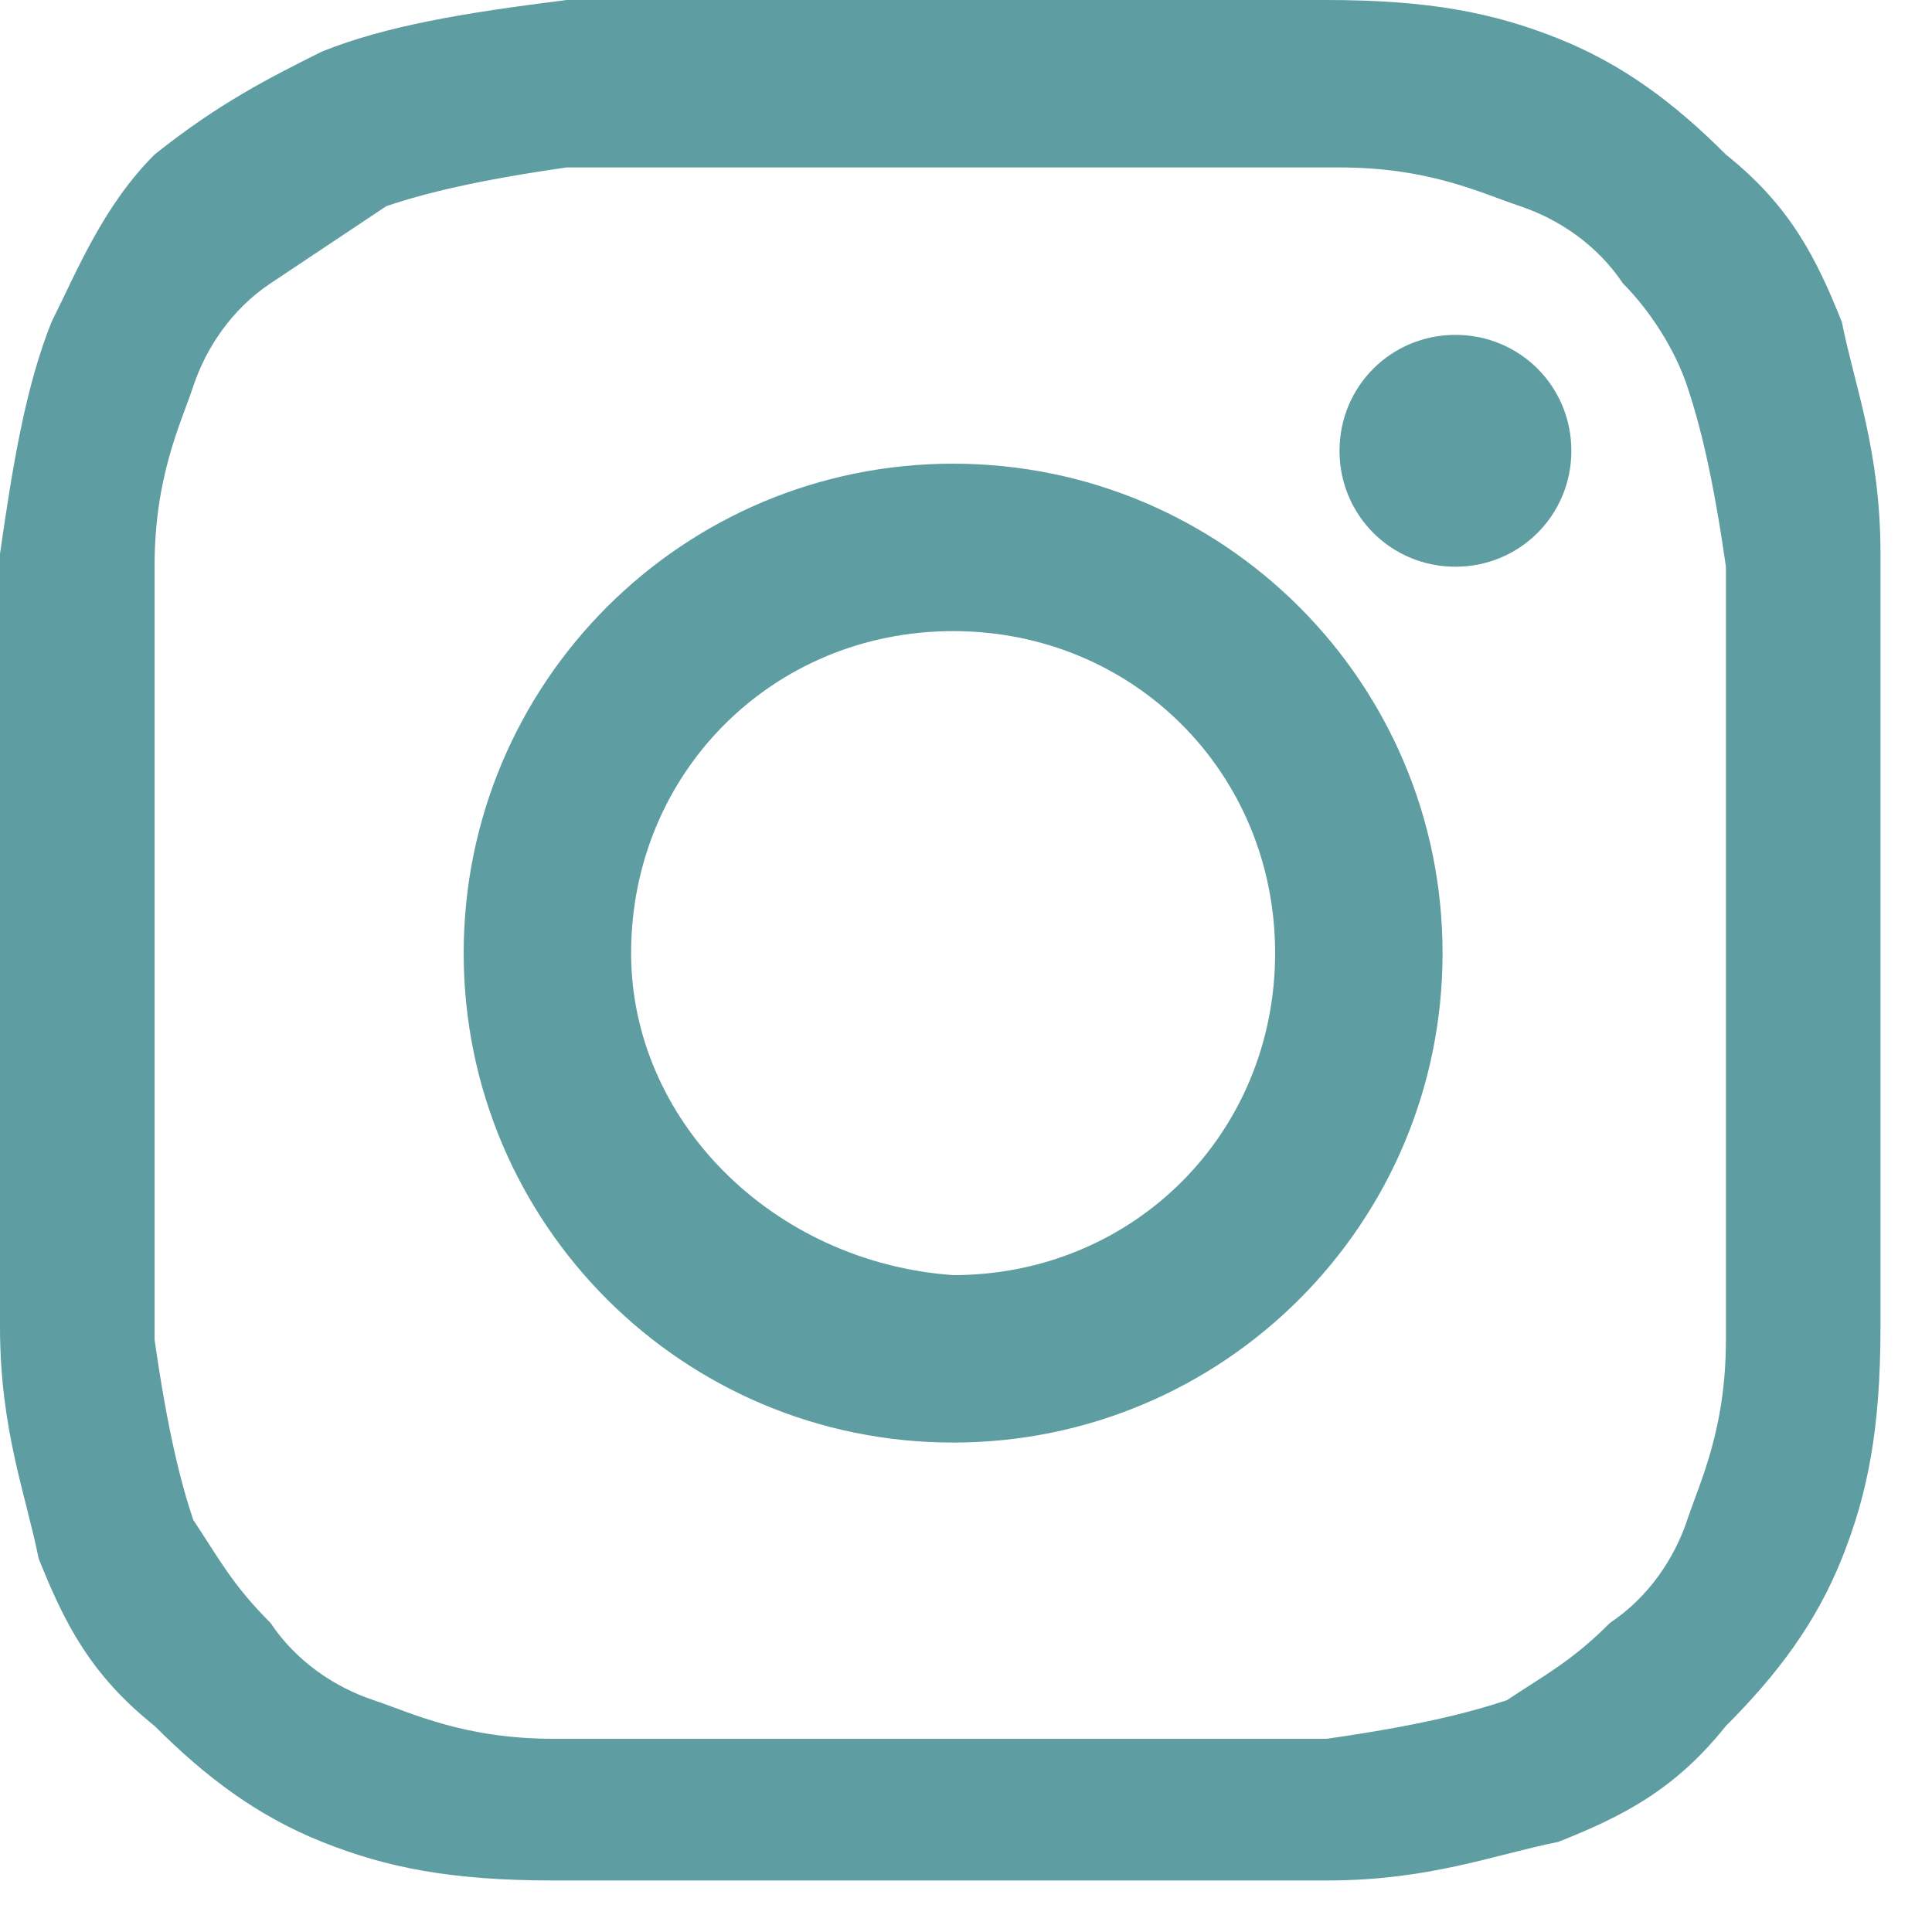 <?xml version="1.0" encoding="utf-8"?>
<!-- Generator: Adobe Illustrator 23.0.2, SVG Export Plug-In . SVG Version: 6.00 Build 0)  -->
<svg version="1.1" id="Layer_1" xmlns="http://www.w3.org/2000/svg" xmlns:xlink="http://www.w3.org/1999/xlink" x="0px" y="0px"
	 viewBox="0 0 15 15" style="enable-background:new 0 0 15 15;" xml:space="preserve">
<style type="text/css">
	.st0{fill:none;}
	.st1{fill:#5E9DA1;}
</style>
<title>Group 12</title>
<g id="Symbols">
	<g id="Footer" transform="translate(-201, -195)">
		<g id="Group-12" transform="translate(201, 195)">
			<rect id="Rectangle-Copy-71" class="st0" width="15" height="15"/>
			<path id="Shape" class="st1" d="M7.4,0c-2,0-2.3,0-3,0C3.6,0.1,3,0.2,2.5,0.4C2.1,0.6,1.7,0.8,1.2,1.2C0.8,1.6,0.6,2.1,0.4,2.5
				C0.2,3,0.1,3.6,0,4.3c0,0.8,0,1,0,3s0,2.3,0,3c0,0.8,0.2,1.3,0.3,1.8c0.2,0.5,0.4,0.9,0.9,1.3c0.4,0.4,0.8,0.7,1.3,0.9
				c0.5,0.2,1,0.3,1.8,0.3c0.8,0,1,0,3,0c2,0,2.3,0,3,0c0.8,0,1.3-0.2,1.8-0.3c0.5-0.2,0.9-0.4,1.3-0.9c0.4-0.4,0.7-0.8,0.9-1.3
				c0.2-0.5,0.3-1,0.3-1.8c0-0.8,0-1,0-3s0-2.3,0-3c0-0.8-0.2-1.3-0.3-1.8c-0.2-0.5-0.4-0.9-0.9-1.3c-0.4-0.4-0.8-0.7-1.3-0.9
				c-0.5-0.2-1-0.3-1.8-0.3C9.6,0,9.4,0,7.4,0L7.4,0z M6.7,1.3c0.2,0,0.4,0,0.7,0c2,0,2.2,0,3,0c0.7,0,1.1,0.2,1.4,0.3
				c0.3,0.1,0.6,0.3,0.8,0.6C12.8,2.4,13,2.7,13.1,3c0.1,0.3,0.2,0.7,0.3,1.4c0,0.8,0,1,0,3s0,2.2,0,3c0,0.7-0.2,1.1-0.3,1.4
				c-0.1,0.3-0.3,0.6-0.6,0.8c-0.3,0.3-0.5,0.4-0.8,0.6c-0.3,0.1-0.7,0.2-1.4,0.3c-0.8,0-1,0-3,0c-2,0-2.2,0-3,0
				c-0.7,0-1.1-0.2-1.4-0.3c-0.3-0.1-0.6-0.3-0.8-0.6c-0.3-0.3-0.4-0.5-0.6-0.8c-0.1-0.3-0.2-0.7-0.3-1.4c0-0.8,0-1,0-3s0-2.2,0-3
				c0-0.7,0.2-1.1,0.3-1.4c0.1-0.3,0.3-0.6,0.6-0.8S2.7,1.8,3,1.6c0.3-0.1,0.7-0.2,1.4-0.3C5.1,1.3,5.3,1.3,6.7,1.3L6.7,1.3z
				 M11.3,2.6c-0.5,0-0.9,0.4-0.9,0.9c0,0.5,0.4,0.9,0.9,0.9s0.9-0.4,0.9-0.9S11.8,2.6,11.3,2.6L11.3,2.6z M7.4,3.6
				c-2.1,0-3.8,1.7-3.8,3.8s1.7,3.8,3.8,3.8s3.8-1.7,3.8-3.8S9.5,3.6,7.4,3.6L7.4,3.6z M7.4,4.9c1.4,0,2.5,1.1,2.5,2.5
				c0,1.4-1.1,2.5-2.5,2.5C6,9.8,4.9,8.7,4.9,7.4C4.9,6,6,4.9,7.4,4.9L7.4,4.9z"/>
		</g>
	</g>
</g>
</svg>
